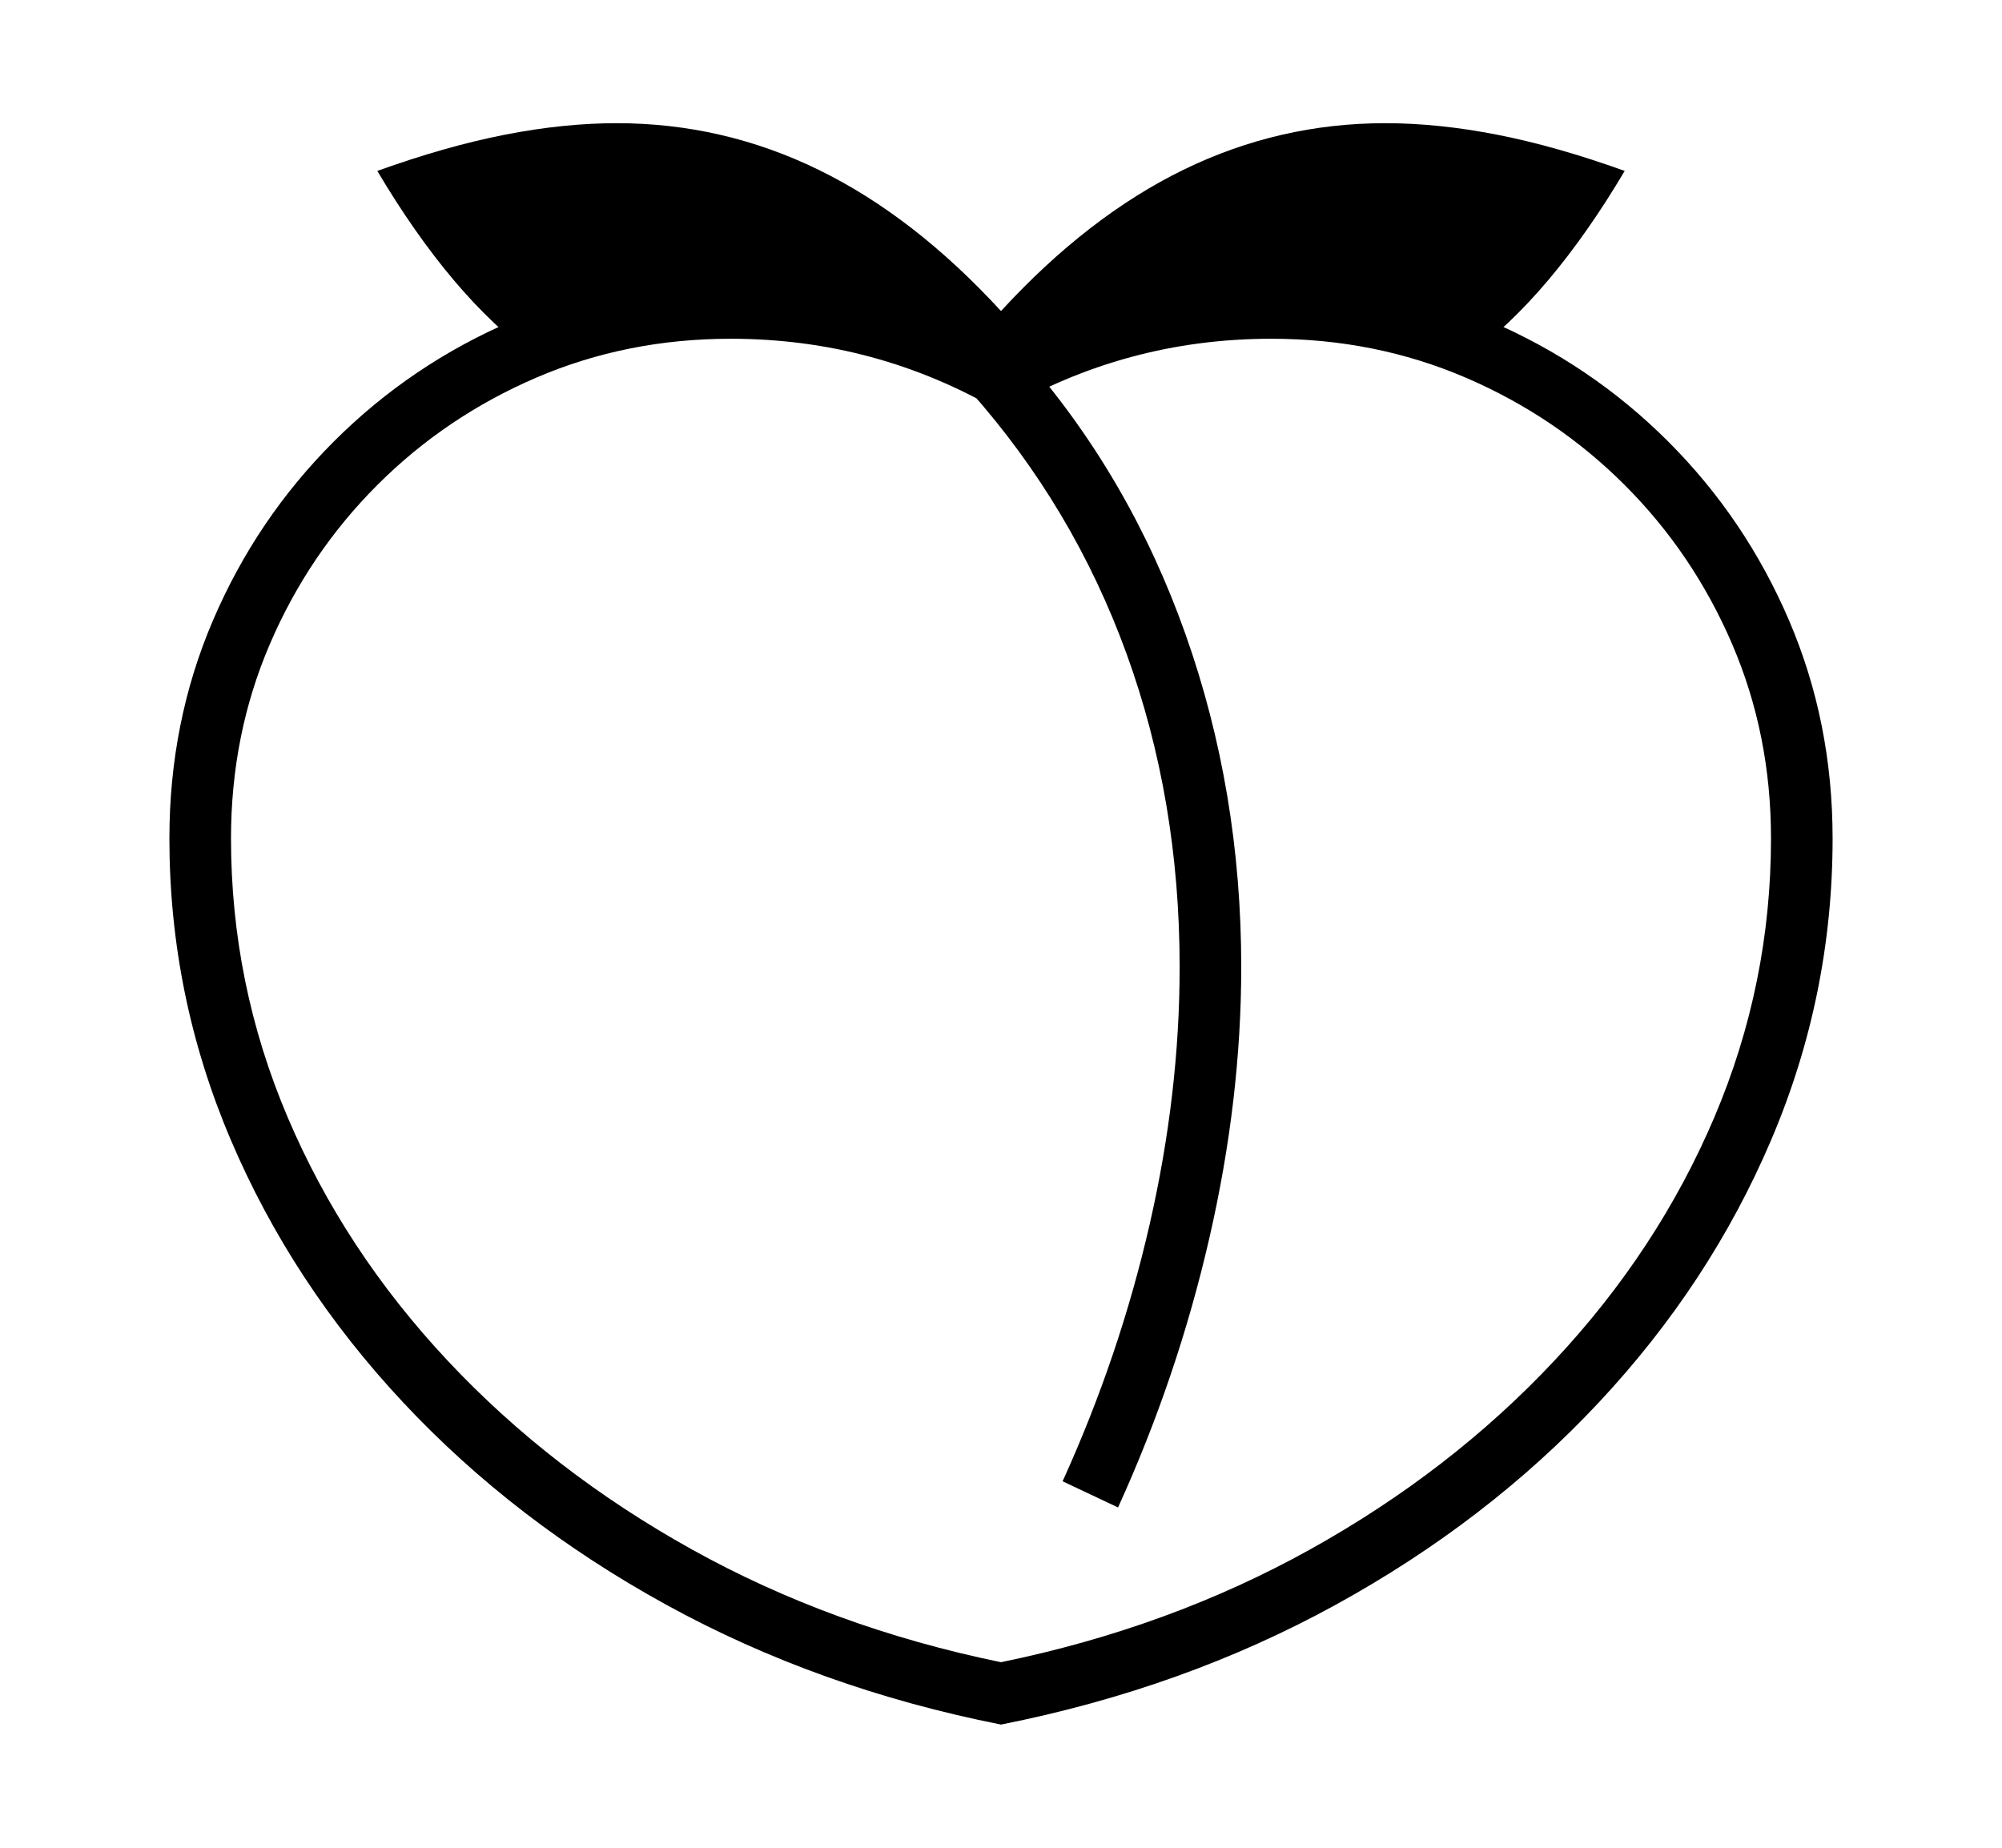 <svg xmlns="http://www.w3.org/2000/svg"
    viewBox="0 0 2600 2400">
  <!--
Copyright 2013 Google LLC
Noto is a trademark of Google Inc.
This Font Software is licensed under the SIL Open Font License, Version 1.1. This Font Software is distributed on an "AS IS" BASIS, WITHOUT WARRANTIES OR CONDITIONS OF ANY KIND, either express or implied. See the SIL Open Font License for the specific language, permissions and limitations governing your use of this Font Software.
http://scripts.sil.org/OFL
  -->
<path d="M1300 2240L1300 2240Q1063 2193 865.5 2084.5 668 1976 523.5 1821.5 379 1667 299.5 1480 220 1293 220 1089L220 1089Q220 938 276.5 806 333 674 433.5 573.5 534 473 666 416.5 798 360 949 360L949 360Q1134 360 1300 444L1300 444Q1466 360 1651 360L1651 360Q1802 360 1934 416.5 2066 473 2166.5 573.5 2267 674 2323.5 806 2380 938 2380 1089L2380 1089Q2380 1293 2300.5 1480 2221 1667 2076.5 1821.5 1932 1976 1734.5 2084.5 1537 2193 1300 2240ZM1300 2159L1300 2159Q1519 2114 1701.5 2012.5 1884 1911 2018.5 1767.5 2153 1624 2226.5 1451 2300 1278 2300 1089L2300 1089Q2300 954 2249.5 836.5 2199 719 2110 630 2021 541 1903.5 490.5 1786 440 1651 440L1651 440Q1462 440 1300 535L1300 535Q1138 440 949 440L949 440Q814 440 696.5 490.5 579 541 490 630 401 719 350.5 836.5 300 954 300 1089L300 1089Q300 1278 373.5 1451 447 1624 581.5 1767.5 716 1911 898.5 2012.5 1081 2114 1300 2159ZM1452 1958L1452 1958 1380 1924Q1454 1761 1493 1590.5 1532 1420 1532 1256L1532 1256Q1532 1039 1463 849 1394 659 1260 508L1260 508 1329 462Q1467 619 1539.5 823.5 1612 1028 1612 1256L1612 1256Q1612 1428 1570.5 1608.5 1529 1789 1452 1958ZM1680 389L1300 485 920 389 696 465Q640 424 589 363.5 538 303 490 222L490 222Q579 190 655.5 175 732 160 801 160L801 160Q939 160 1063 220.5 1187 281 1300 404L1300 404Q1413 281 1537 220.5 1661 160 1799 160L1799 160Q1868 160 1944.5 175 2021 190 2110 222L2110 222Q2062 303 2011 363.5 1960 424 1904 465L1904 465 1680 389Z"/>
</svg>